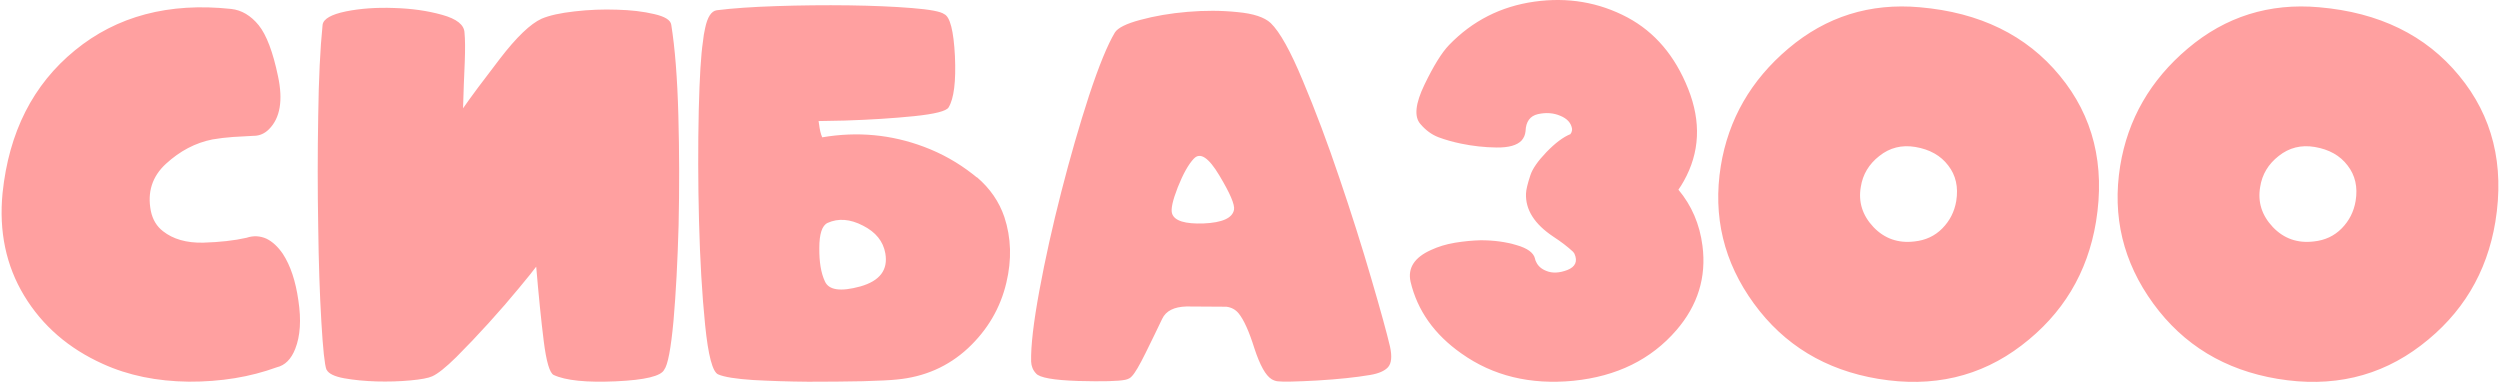 <svg width="1198" height="183" viewBox="0 0 1198 183" fill="none" xmlns="http://www.w3.org/2000/svg">
<path d="M121.879 65.066C118.46 65.234 115.041 65.425 111.622 65.64C108.274 65.879 104.999 66.262 101.819 66.812C93.641 68.438 86.229 72.335 79.534 78.48C72.911 84.553 70.52 92.085 72.289 101.123C73.15 105.236 75.087 108.464 78.124 110.807C82.953 114.608 89.361 116.45 97.371 116.282C105.381 116.043 112.315 115.278 118.149 113.939C121.425 112.839 124.605 113.006 127.713 114.393C130.583 115.804 133.189 118.219 135.532 121.638C139.19 127.233 141.677 134.717 142.992 144.042C144.403 153.367 143.877 161.09 141.486 167.139C139.549 172.113 136.584 175.078 132.615 176.01C119.847 180.673 105.812 182.968 90.485 182.896C75.159 182.729 61.434 179.907 49.288 174.384C32.885 166.996 20.308 156.093 11.605 141.723C2.902 127.353 -0.565 110.926 1.228 92.492C4.265 63.321 15.813 40.535 35.898 24.132C55.959 7.706 80.921 1.083 110.809 4.287C115.782 4.836 120.182 7.443 123.983 12.105C127.713 16.768 130.798 24.897 133.213 36.494C135.699 48.09 134.265 56.554 128.885 61.934C126.853 63.967 124.533 64.995 121.879 65.09V65.066ZM156.43 177.086C155.569 174.91 154.756 167.235 153.991 154.108C153.202 140.886 152.7 125.631 152.484 108.368C152.174 91.105 152.174 73.555 152.484 55.741C152.724 37.928 153.417 23.295 154.589 11.866C154.971 9.069 158.701 6.917 165.779 5.458C172.784 4.047 180.483 3.521 188.876 3.832C197.197 4.071 204.872 5.147 211.854 7.108C218.859 9.045 222.422 11.89 222.589 15.62C222.9 18.657 222.948 23.391 222.709 29.847C222.398 36.302 222.135 43.667 221.896 51.892C225.554 46.608 231.436 38.693 239.518 28.197C247.528 17.772 254.223 11.364 259.578 8.949C263.237 7.395 268.497 6.223 275.335 5.458C282.174 4.669 288.94 4.406 295.635 4.645C302.33 4.813 308.284 5.506 313.496 6.749C318.637 7.921 321.363 9.619 321.673 11.89C323.467 23.104 324.591 37.57 325.069 55.311C325.547 73.124 325.571 90.626 325.188 107.818C324.71 125.153 323.897 140.455 322.749 153.678C321.506 167.068 320.024 174.886 318.302 177.134C316.82 180.242 309.073 182.107 295.085 182.729C281.002 183.35 271.079 182.346 265.341 179.692C263.404 178.76 261.802 173.356 260.559 163.481C259.315 153.534 258.12 141.627 256.948 127.783C255.777 129.409 253.027 132.828 248.675 138.064C244.395 143.277 239.566 148.848 234.21 154.754C228.926 160.588 223.737 166.039 218.692 171.085C213.647 176.058 209.773 179.142 207.143 180.314C205.278 181.175 201.787 181.82 196.647 182.298C191.434 182.777 186.031 182.92 180.436 182.777C174.745 182.609 169.58 182.107 164.918 181.27C160.255 180.41 157.458 179.047 156.525 177.182L156.43 177.086ZM395.293 134.837C397.158 139.045 402.801 139.858 412.222 137.275C421.642 134.621 425.635 129.337 424.249 121.399C423.244 115.637 419.658 111.213 413.513 108.105C407.368 104.925 401.725 104.494 396.584 106.814C393.93 108.057 392.615 112.074 392.615 118.841C392.543 125.535 393.428 130.867 395.293 134.837ZM468.1 84.888C474.412 90.268 478.788 96.628 481.298 104.016C484.574 113.963 484.885 124.483 482.231 135.53C479.362 147.652 473.217 158.125 463.796 166.924C454.375 175.627 443.018 180.625 429.724 181.868C426.926 182.179 421.475 182.466 413.393 182.681C405.312 182.848 396.584 182.92 387.259 182.92C377.934 182.848 369.135 182.561 360.886 182.107C352.637 181.557 347.066 180.673 344.197 179.429C341.471 178.353 339.367 170.415 337.885 155.638C336.402 140.934 335.446 124.364 334.968 105.929C334.489 87.494 334.465 69.753 334.848 52.729C335.231 37.091 335.9 26.212 336.833 20.067C337.072 17.724 337.406 15.548 337.885 13.54C338.985 8.184 340.85 5.291 343.48 4.908C350.868 3.976 360.408 3.306 372.076 2.924C383.745 2.541 395.293 2.422 406.722 2.565C418.08 2.732 428.146 3.139 436.945 3.856C445.648 4.55 450.837 5.53 452.463 6.773C455.26 8.017 456.982 14.711 457.603 26.834C458.153 39.052 457.125 47.253 454.567 51.462C453.491 53.255 447.944 54.642 437.997 55.67C428.05 56.674 416.956 57.391 404.738 57.774C400.625 57.846 396.465 57.917 392.257 58.013L392.496 59.519C392.807 62.173 393.309 64.254 394.002 65.808C410.811 62.938 427.07 64.445 442.779 70.351C451.267 73.531 459.038 77.906 466.115 83.43C466.354 83.597 466.737 83.908 467.287 84.362C467.454 84.529 467.646 84.673 467.861 84.84L467.98 84.96H468.1V84.888ZM496.457 178.951C494.975 177.397 494.21 175.484 494.114 173.236C493.947 165.681 495.286 154.323 498.083 139.164C500.881 124.005 504.396 108.248 508.58 91.918C512.788 75.491 517.212 60.141 521.874 45.819C526.608 31.496 530.745 21.43 534.236 15.596C535.646 13.348 539.711 11.316 546.478 9.523C553.316 7.658 560.872 6.367 569.121 5.673C577.37 4.98 585.308 5.004 592.935 5.793C600.563 6.486 605.895 8.232 608.931 11.053C613.283 15.261 618.424 24.467 624.33 38.717C630.331 52.944 636.165 68.486 641.832 85.271C647.522 101.984 652.615 118.052 657.11 133.474C661.63 148.872 664.618 159.775 666.101 166.135C667.105 170.798 666.794 174.073 665.168 175.938C663.542 177.732 660.697 178.975 656.656 179.668C649.818 180.84 641.282 181.725 631.096 182.346C620.982 182.896 614.646 183.016 612.087 182.705C611.083 182.538 610.151 182.203 609.29 181.653C606.492 179.931 603.767 175.03 601.113 166.948C598.554 158.771 596.02 153.176 593.533 150.139C592.051 148.346 590.114 147.294 587.699 146.983L568.571 146.863C562.569 147.031 558.696 148.991 556.903 152.817C554.559 157.719 551.929 163.17 548.964 169.148C546 175.149 543.824 178.831 542.437 180.242C541.743 181.103 540.691 181.677 539.281 181.988C536.101 182.681 528.545 182.872 516.638 182.561C504.802 182.179 498.083 180.959 496.457 178.951ZM572.062 76.041C569.503 78.767 566.921 83.358 564.363 89.814C561.876 96.198 560.967 100.406 561.685 102.414C562.856 105.833 567.877 107.388 576.748 107.077C585.691 106.694 590.544 104.518 591.333 100.549C591.812 98.134 589.468 92.659 584.328 84.099C579.187 75.467 575.098 72.789 572.086 76.041H572.062ZM804.278 90.866C810.662 98.493 814.512 107.483 815.827 117.812C817.764 132.828 813.603 146.29 803.346 158.197C791.199 172.28 774.749 180.362 753.995 182.466C733.312 184.474 715.404 180.123 700.316 169.387C687.333 160.277 679.204 148.8 675.928 134.956C674.517 128.429 677.793 123.36 685.731 119.797C689.222 118.171 693.071 116.999 697.28 116.306C701.56 115.613 705.648 115.23 709.546 115.134C715.93 115.134 721.668 115.924 726.809 117.478C731.95 118.96 734.867 121.088 735.56 123.886C735.632 124.436 735.823 124.986 736.134 125.512C736.995 127.448 738.621 128.907 741.036 129.839C743.905 131.011 747.252 130.844 751.078 129.385C754.975 127.831 756.099 125.225 754.473 121.566C754.234 121.184 753.971 120.825 753.66 120.514C751.245 118.267 748.137 115.876 744.335 113.389C735.321 107.388 730.945 100.501 731.256 92.731C731.328 90.866 732.045 87.948 733.36 83.979C734.365 80.871 736.947 77.165 741.059 72.885C745.268 68.533 749.117 65.64 752.608 64.254L752.728 63.895C752.895 63.751 752.991 63.536 753.086 63.321C753.325 62.628 753.397 62.078 753.325 61.695C752.871 58.898 750.982 56.841 747.73 55.502C744.455 54.092 740.892 53.829 736.995 54.689C733.193 55.55 731.208 58.276 731.041 62.867C730.874 64.588 730.252 66.047 729.176 67.29C727 69.633 722.983 70.757 717.149 70.685C711.387 70.614 705.72 69.992 700.101 68.82C696.299 68.031 692.713 67.027 689.365 65.784C686.09 64.54 683.173 62.389 680.614 59.376C677.578 55.885 678.247 49.62 682.599 40.582C686.951 31.568 690.872 25.208 694.387 21.574C705.577 9.977 719.205 3.067 735.225 0.796C751.245 -1.452 766.141 1.059 779.914 8.375C792.992 15.381 802.676 26.762 808.965 42.567C815.253 58.348 814.56 73.1 806.86 86.801C806.071 88.212 805.235 89.574 804.302 90.889L804.278 90.866ZM1004.41 106.264C1000.37 130.772 988.459 150.522 968.709 165.537C949.031 180.553 926.125 185.885 899.991 181.533C874.789 177.325 854.944 165.322 840.478 145.477C826.013 125.631 820.728 103.658 824.602 79.556C828.26 57.152 839.068 38.359 857.048 23.2C875.1 7.945 896.07 1.369 919.932 3.474C948.72 5.96 971.076 16.887 987.024 36.255C1003.04 55.622 1008.85 78.958 1004.41 106.264ZM937.434 96.341C938.51 89.646 937.243 83.979 933.585 79.293C929.998 74.559 924.762 71.594 917.828 70.422C911.3 69.322 905.538 70.781 900.565 74.75C895.591 78.647 892.627 83.573 891.694 89.574C890.451 96.819 892.483 103.227 897.767 108.822C903.051 114.345 909.603 116.641 917.374 115.708C922.73 115.158 927.225 113.054 930.787 109.42C934.374 105.762 936.574 101.41 937.434 96.341ZM1195.78 106.264C1191.74 130.772 1179.84 150.522 1160.09 165.537C1140.41 180.553 1117.5 185.885 1091.37 181.533C1066.17 177.325 1046.32 165.322 1031.86 145.477C1017.39 125.631 1012.11 103.658 1015.98 79.556C1019.64 57.152 1030.45 38.359 1048.43 23.2C1066.48 7.945 1087.45 1.369 1111.31 3.474C1140.1 5.96 1162.45 16.887 1178.4 36.255C1194.42 55.622 1200.23 78.958 1195.78 106.264ZM1128.81 96.341C1129.91 89.646 1128.62 83.979 1124.96 79.293C1121.38 74.559 1116.14 71.594 1109.21 70.422C1102.68 69.322 1096.92 70.781 1091.94 74.75C1086.97 78.647 1084 83.573 1083.07 89.574C1081.83 96.819 1083.86 103.227 1089.15 108.822C1094.43 114.345 1100.98 116.641 1108.75 115.708C1114.13 115.158 1118.6 113.054 1122.17 109.42C1125.75 105.762 1127.95 101.41 1128.81 96.341Z" fill="#FFA0A0"/>
</svg>
